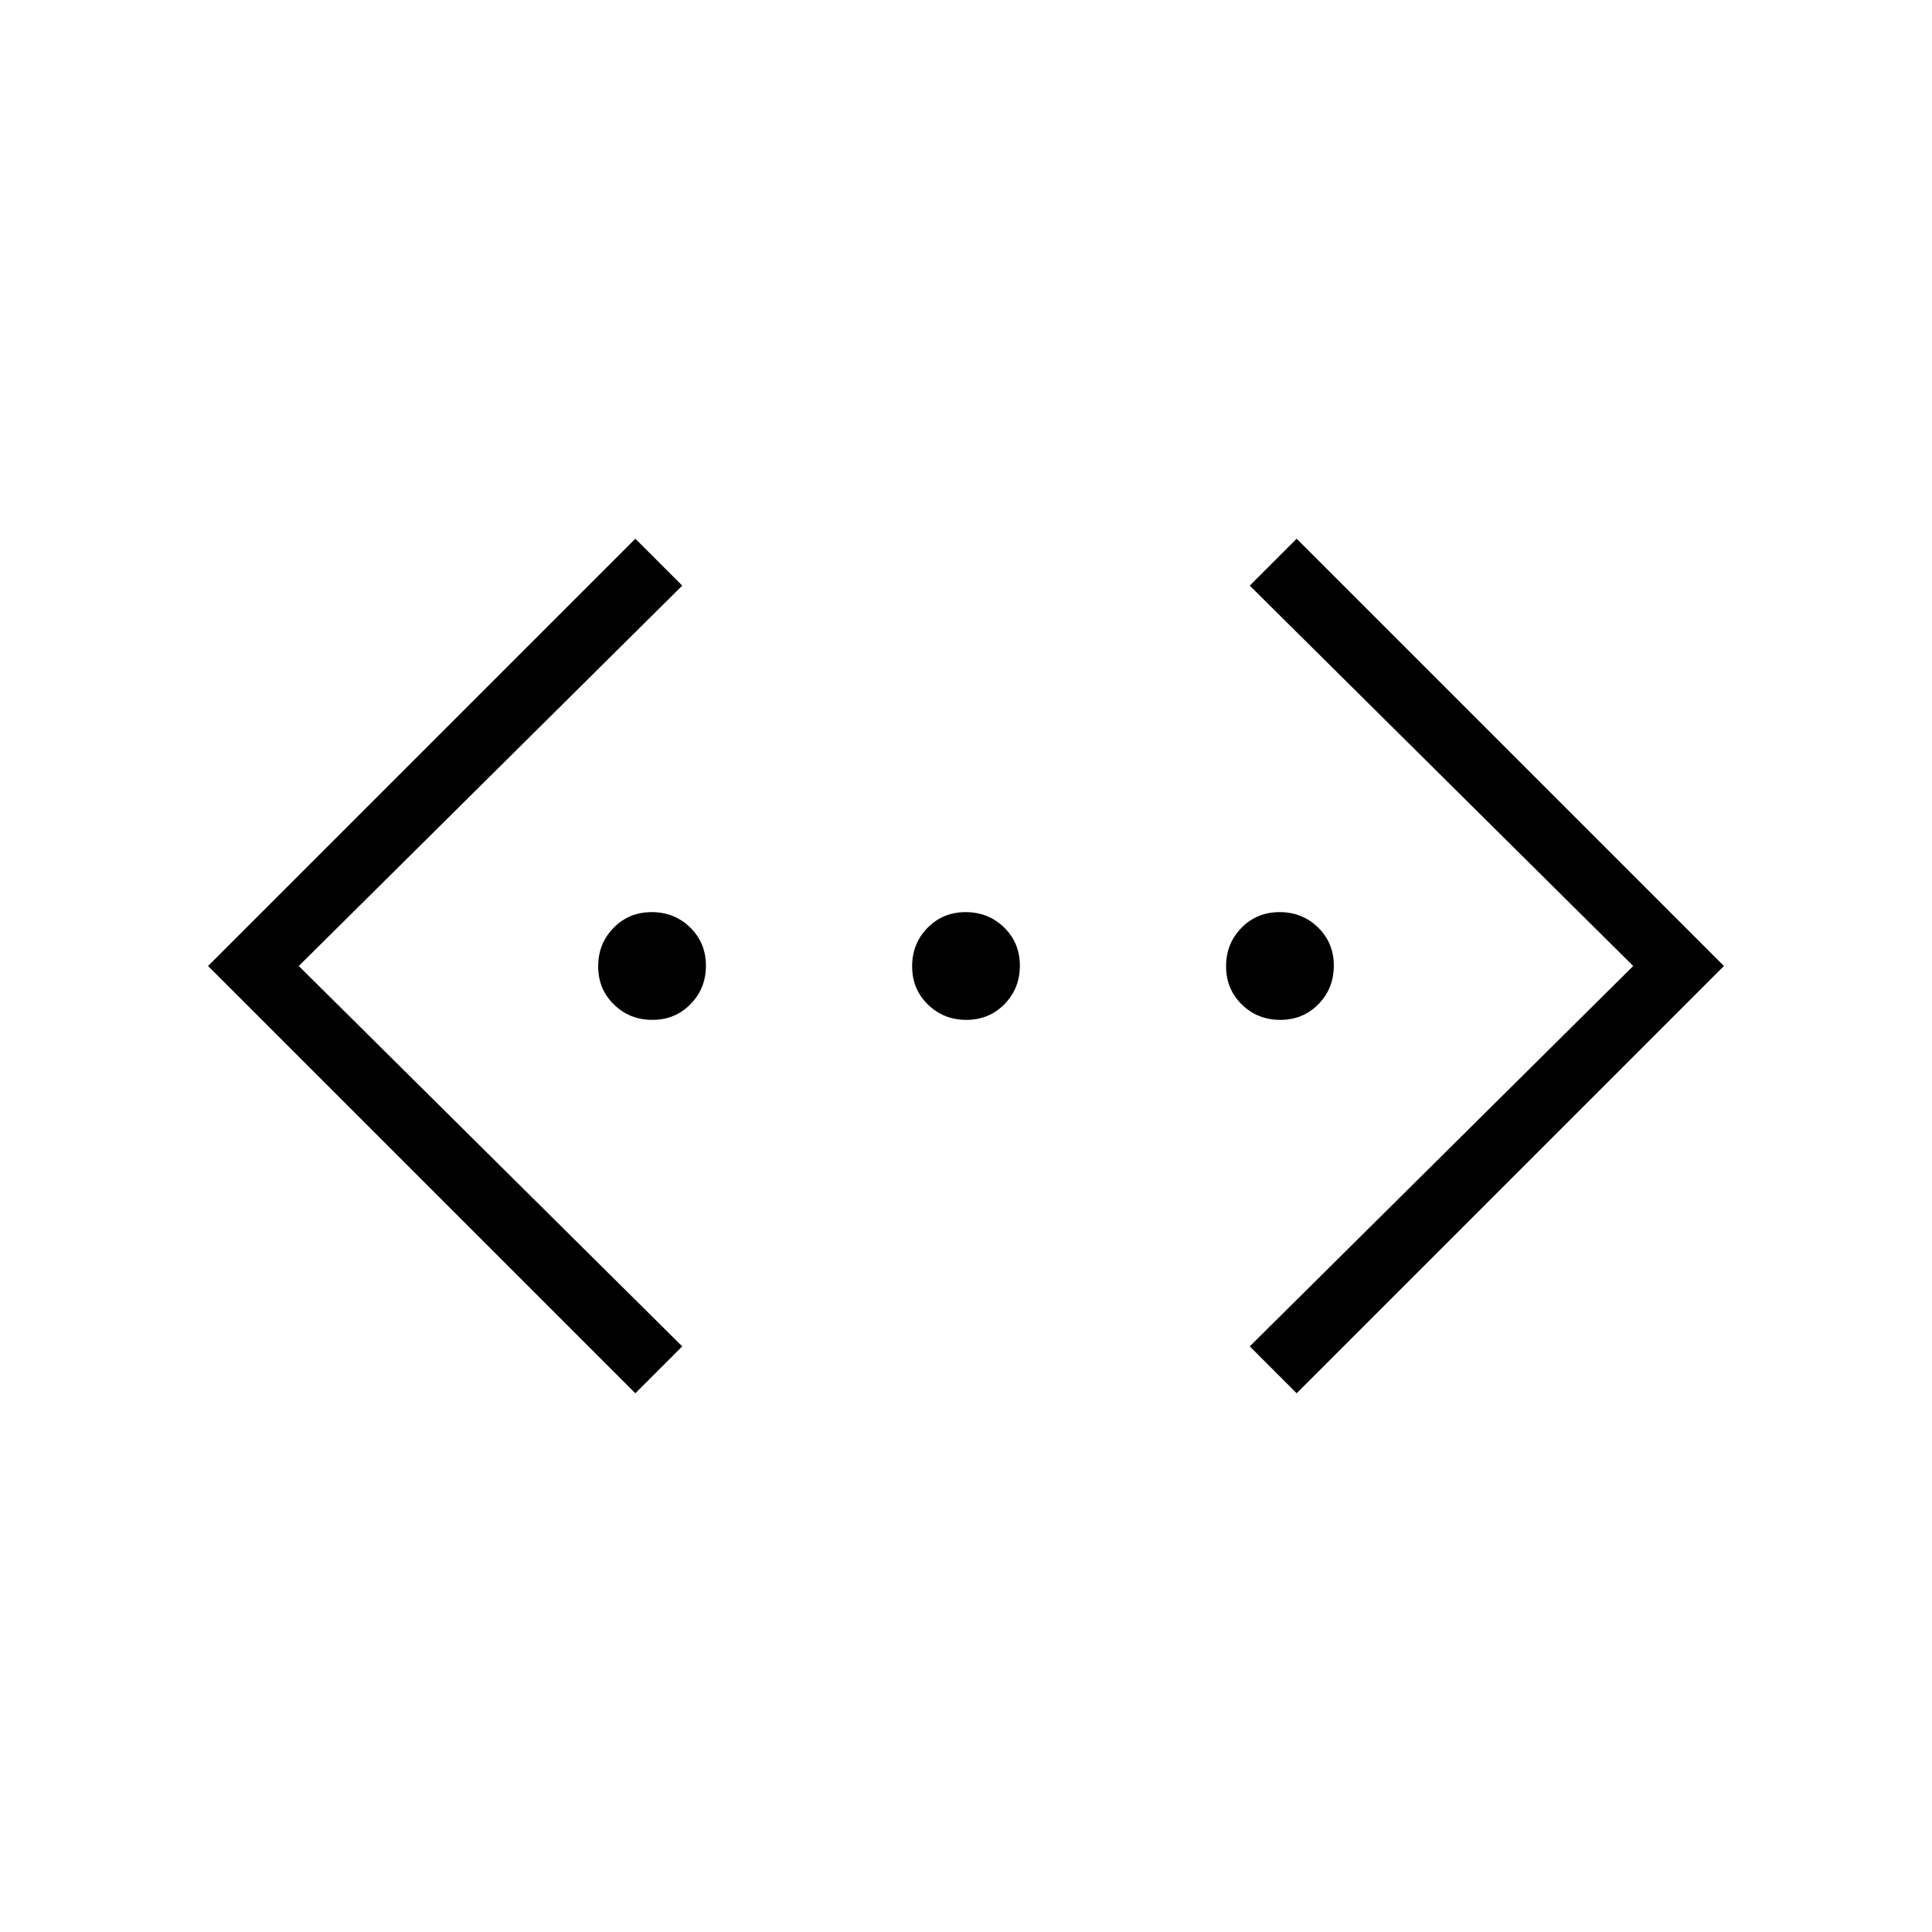 <svg xmlns="http://www.w3.org/2000/svg" height="20" viewBox="0 -960 960 960" width="20"><path d="M644.308-267.692 621-291l190.538-189L621-669l23.308-23.308L856.616-480 644.308-267.692Zm-328.616 0L103.384-480l212.308-212.308L339-669 148.462-480 339-291l-23.308 23.308Zm8.465-185.539q-11.311 0-19.119-7.651-7.807-7.651-7.807-18.961 0-11.311 7.651-19.119 7.651-7.807 18.961-7.807 11.311 0 19.119 7.651 7.807 7.651 7.807 18.961 0 11.311-7.651 19.119-7.651 7.807-18.961 7.807Zm156 0q-11.311 0-19.119-7.651-7.807-7.651-7.807-18.961 0-11.311 7.651-19.119 7.651-7.807 18.961-7.807 11.311 0 19.119 7.651 7.807 7.651 7.807 18.961 0 11.311-7.651 19.119-7.651 7.807-18.961 7.807Zm156 0q-11.311 0-19.119-7.651-7.807-7.651-7.807-18.961 0-11.311 7.651-19.119 7.651-7.807 18.961-7.807 11.311 0 19.119 7.651 7.807 7.651 7.807 18.961 0 11.311-7.651 19.119-7.651 7.807-18.961 7.807Z"/></svg>